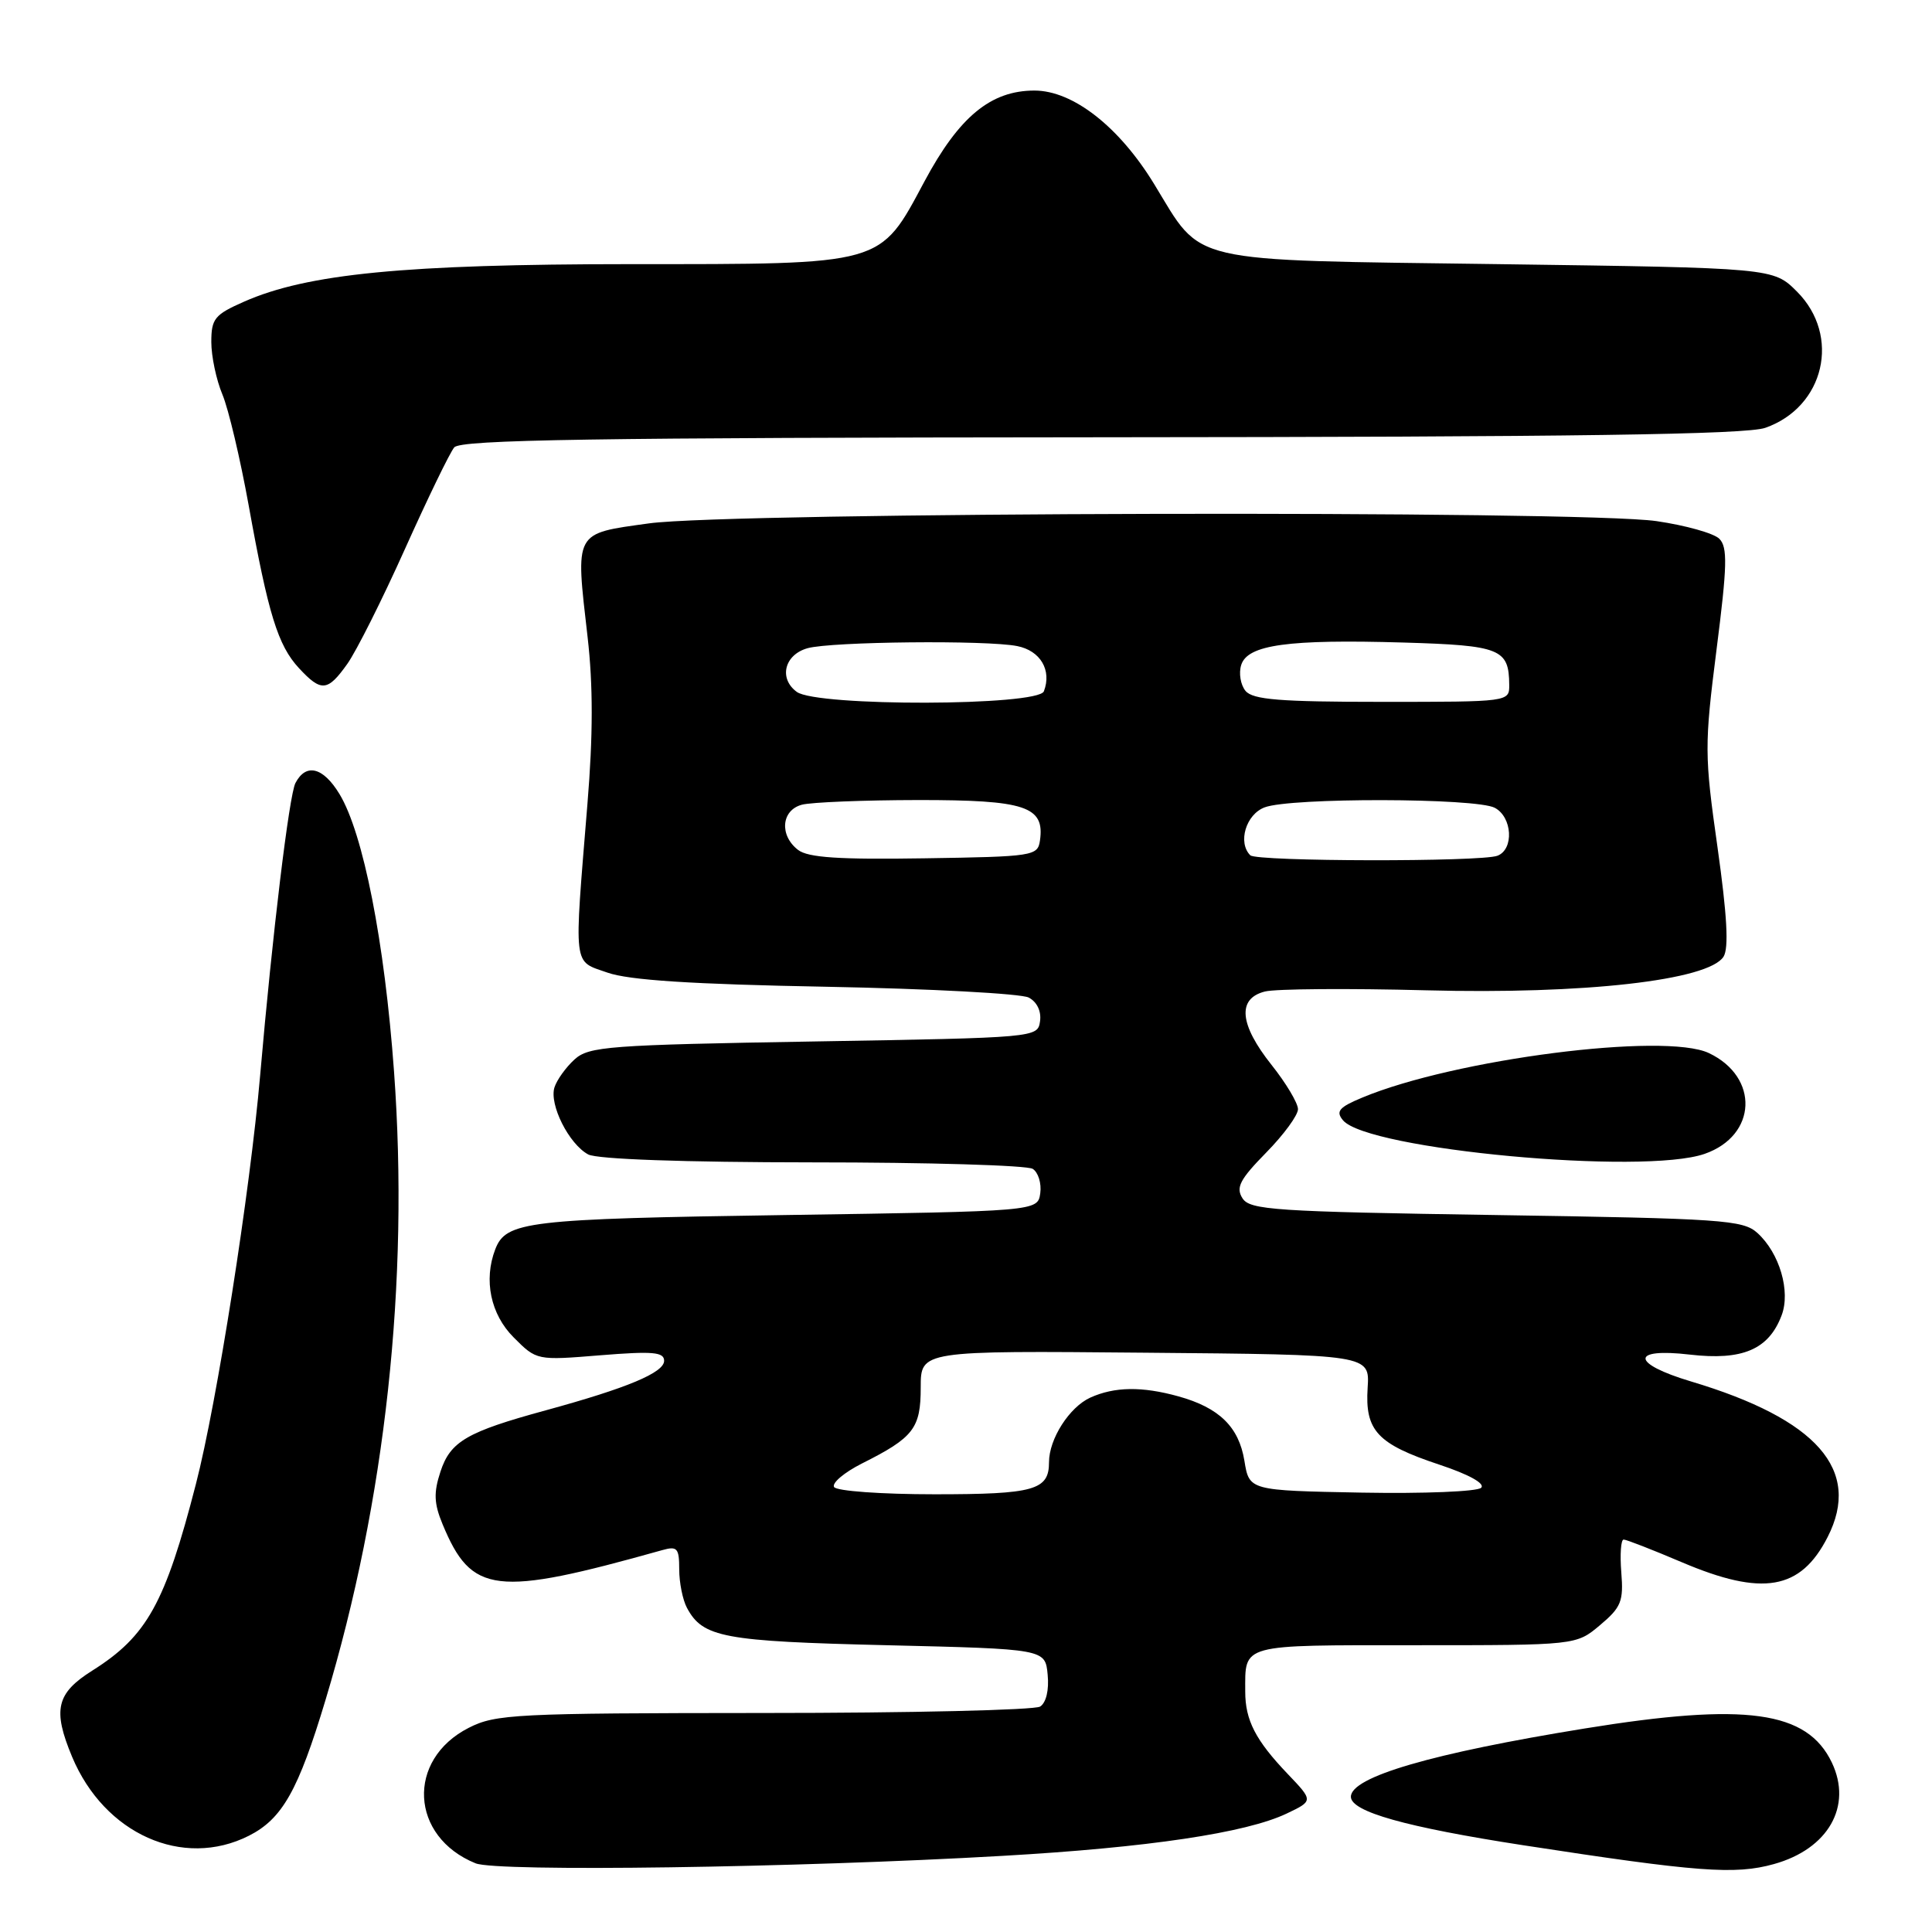 <?xml version="1.0" encoding="UTF-8" standalone="no"?>
<!DOCTYPE svg PUBLIC "-//W3C//DTD SVG 1.1//EN" "http://www.w3.org/Graphics/SVG/1.1/DTD/svg11.dtd" >
<svg xmlns="http://www.w3.org/2000/svg" xmlns:xlink="http://www.w3.org/1999/xlink" version="1.1" viewBox="0 0 256 256">
 <g >
 <path fill="currentColor"
d=" M 132.86 245.91 C 152.12 244.81 165.10 242.87 170.48 240.31 C 174.03 238.62 174.03 238.62 170.63 235.06 C 166.37 230.60 165.00 227.94 165.00 224.15 C 165.00 217.77 164.16 218.00 187.53 218.00 C 208.85 218.00 208.85 218.00 212.01 215.34 C 214.82 212.98 215.14 212.18 214.83 208.34 C 214.64 205.95 214.78 204.00 215.14 204.00 C 215.50 204.00 218.96 205.35 222.84 207.00 C 233.56 211.56 238.58 210.70 242.17 203.67 C 246.70 194.79 240.79 188.05 224.07 183.05 C 216.11 180.67 216.01 178.57 223.90 179.49 C 230.89 180.30 234.36 178.82 236.07 174.30 C 237.29 171.11 235.80 166.03 232.86 163.37 C 230.96 161.65 228.24 161.46 198.25 161.00 C 168.84 160.55 165.61 160.33 164.63 158.77 C 163.73 157.35 164.29 156.28 167.77 152.73 C 170.10 150.36 172.00 147.77 171.99 146.96 C 171.98 146.16 170.41 143.52 168.49 141.11 C 164.22 135.74 163.91 132.31 167.61 131.38 C 169.05 131.02 178.66 130.95 188.96 131.22 C 209.87 131.77 226.40 129.90 228.38 126.76 C 229.09 125.63 228.85 121.28 227.58 112.28 C 225.84 100.02 225.84 98.78 227.45 86.07 C 228.87 74.96 228.93 72.50 227.82 71.39 C 227.09 70.66 223.34 69.61 219.49 69.05 C 209.40 67.59 96.88 67.85 86.00 69.35 C 75.99 70.74 76.24 70.29 77.86 84.42 C 78.59 90.76 78.59 97.42 77.84 106.50 C 76.04 128.62 75.87 127.25 80.50 128.88 C 83.35 129.88 91.68 130.42 109.50 130.75 C 123.25 131.01 135.31 131.66 136.31 132.18 C 137.41 132.76 138.00 134.00 137.81 135.32 C 137.50 137.49 137.39 137.50 107.85 138.00 C 80.64 138.46 78.04 138.65 76.13 140.38 C 74.99 141.42 73.79 143.08 73.47 144.08 C 72.75 146.36 75.39 151.60 77.94 152.97 C 79.13 153.60 90.55 154.01 107.68 154.02 C 122.98 154.02 136.10 154.41 136.84 154.88 C 137.57 155.34 138.02 156.80 137.84 158.11 C 137.50 160.50 137.50 160.50 104.00 161.00 C 69.75 161.51 67.05 161.83 65.62 165.55 C 64.06 169.62 65.01 174.16 68.06 177.21 C 71.11 180.27 71.11 180.27 79.56 179.58 C 86.50 179.02 88.00 179.15 88.00 180.31 C 88.00 181.88 83.13 183.92 72.30 186.88 C 61.85 189.73 59.67 191.00 58.36 195.01 C 57.45 197.78 57.50 199.21 58.64 201.96 C 62.49 211.25 65.59 211.62 87.75 205.40 C 89.74 204.84 90.00 205.13 90.00 207.95 C 90.00 209.70 90.46 211.99 91.02 213.04 C 93.13 216.98 95.82 217.48 117.50 218.00 C 138.50 218.50 138.50 218.50 138.82 221.90 C 139.02 223.94 138.62 225.62 137.82 226.13 C 137.10 226.59 120.62 226.98 101.21 226.98 C 68.23 227.00 65.67 227.13 62.10 228.95 C 53.81 233.18 54.33 243.38 63.02 246.90 C 65.84 248.05 105.51 247.49 132.86 245.91 Z  M 235.05 247.00 C 242.25 245.00 245.48 239.34 242.73 233.55 C 239.45 226.69 231.34 225.57 210.00 229.03 C 189.72 232.32 179.00 235.45 179.00 238.08 C 179.00 240.06 186.27 242.10 201.81 244.50 C 224.95 248.06 229.89 248.44 235.05 247.00 Z  M 32.97 243.25 C 37.40 241.01 39.52 237.27 43.14 225.23 C 51.08 198.88 54.24 169.83 52.21 141.97 C 50.96 124.78 48.13 110.39 44.98 105.21 C 42.82 101.65 40.55 101.08 39.15 103.75 C 38.32 105.32 36.10 123.70 34.47 142.50 C 33.14 157.87 28.74 185.89 25.96 196.64 C 21.89 212.45 19.47 216.80 12.25 221.35 C 7.46 224.36 6.95 226.55 9.55 232.78 C 13.83 243.01 24.22 247.66 32.97 243.25 Z  M 225.88 152.89 C 232.82 150.47 233.14 142.72 226.44 139.54 C 220.58 136.76 192.71 140.34 180.50 145.44 C 177.42 146.72 176.97 147.26 177.95 148.44 C 181.18 152.33 217.74 155.73 225.88 152.89 Z  M 46.02 87.97 C 47.21 86.30 50.65 79.45 53.66 72.74 C 56.67 66.04 59.60 59.98 60.19 59.28 C 61.03 58.26 78.55 57.99 145.87 57.94 C 208.74 57.90 231.38 57.58 233.91 56.69 C 241.76 53.94 243.96 44.50 238.11 38.64 C 234.97 35.50 234.97 35.50 198.56 35.00 C 156.73 34.43 159.44 35.05 152.95 24.42 C 148.30 16.79 142.17 12.00 137.07 12.00 C 131.28 12.00 127.09 15.46 122.50 24.03 C 116.50 35.23 117.34 35.00 83.50 35.00 C 53.64 35.01 40.71 36.27 32.32 39.98 C 28.44 41.69 28.00 42.23 28.00 45.32 C 28.00 47.21 28.66 50.34 29.47 52.27 C 30.28 54.20 31.84 60.82 32.95 66.96 C 35.55 81.39 36.82 85.52 39.62 88.54 C 42.57 91.72 43.41 91.64 46.02 87.97 Z  M 110.52 197.04 C 110.20 196.51 111.86 195.11 114.21 193.92 C 121.07 190.48 122.00 189.27 122.00 183.83 C 122.00 178.97 122.00 178.97 151.75 179.24 C 181.50 179.50 181.50 179.50 181.22 183.88 C 180.85 189.57 182.49 191.34 190.71 194.07 C 194.63 195.37 196.82 196.58 196.26 197.14 C 195.76 197.64 188.64 197.93 180.44 197.78 C 165.53 197.50 165.53 197.50 164.89 193.56 C 164.16 189.08 161.56 186.53 156.17 185.03 C 151.32 183.68 147.68 183.74 144.47 185.19 C 141.69 186.46 139.00 190.67 139.00 193.75 C 139.00 197.45 137.05 198.00 123.86 198.00 C 116.78 198.00 110.85 197.57 110.52 197.04 Z  M 105.75 112.62 C 103.25 110.70 103.52 107.36 106.25 106.63 C 107.49 106.30 114.43 106.02 121.68 106.01 C 135.89 106.00 138.45 106.85 137.80 111.37 C 137.51 113.42 136.95 113.51 122.50 113.73 C 111.19 113.91 107.07 113.64 105.75 112.62 Z  M 165.67 113.33 C 163.98 111.65 165.09 107.91 167.57 106.98 C 170.99 105.67 195.61 105.72 198.07 107.04 C 200.40 108.28 200.63 112.54 198.42 113.39 C 196.26 114.22 166.50 114.17 165.67 113.33 Z  M 105.58 91.68 C 103.16 89.91 103.93 86.75 107.01 85.89 C 110.17 85.01 130.76 84.80 134.79 85.61 C 137.86 86.22 139.39 88.81 138.32 91.60 C 137.57 93.56 108.26 93.64 105.58 91.68 Z  M 165.04 91.55 C 164.38 90.75 164.12 89.20 164.47 88.10 C 165.32 85.43 170.69 84.69 185.99 85.14 C 198.83 85.52 199.95 85.97 199.98 90.75 C 200.00 93.00 199.96 93.00 183.12 93.00 C 169.59 93.00 166.01 92.71 165.04 91.55 Z "/>
</g>
</svg>